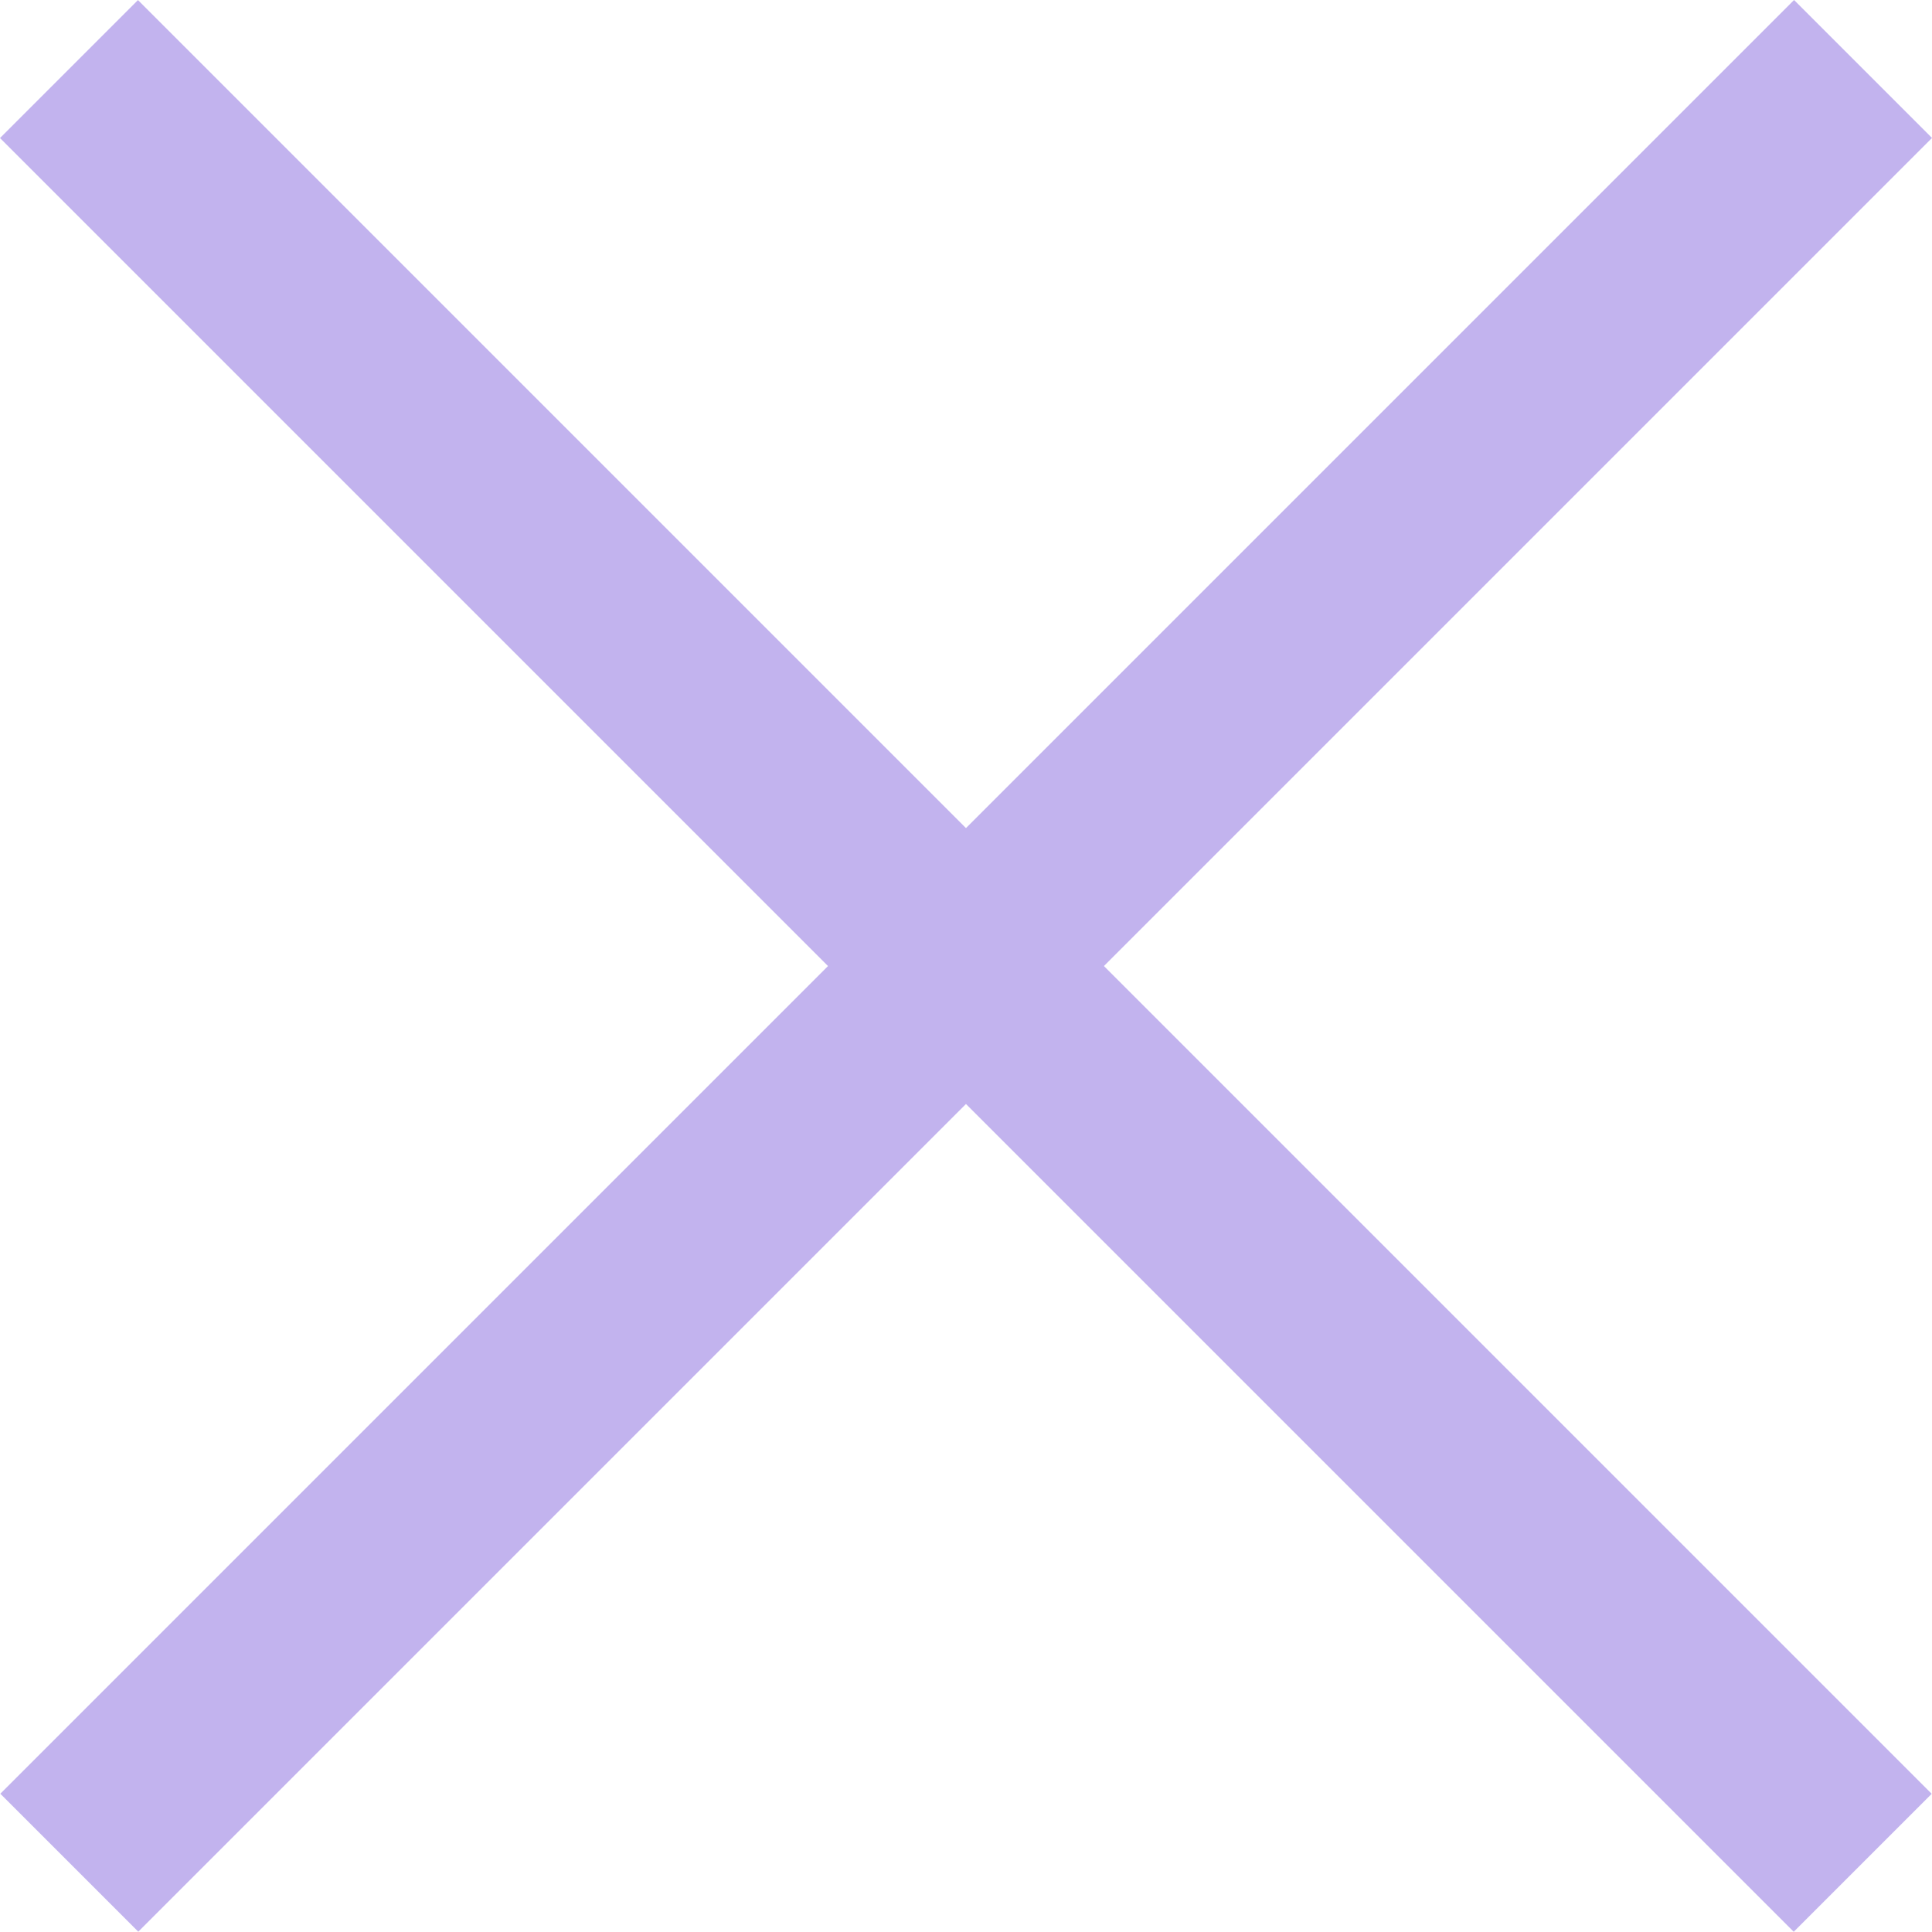 <svg width="20" height="20" viewBox="0 0 20 20" fill="none" xmlns="http://www.w3.org/2000/svg">
<g clip-path="url(#clip0)">
<rect width="2.02" height="26.264" transform="matrix(0.707 -0.707 0.707 0.707 0 1.429)" fill="#C2B3EE"/>
<rect width="2.02" height="26.264" transform="matrix(0.707 0.707 -0.707 0.707 18.572 0)" fill="#C2B3EE"/>
</g>
<defs>
<clipPath id="clip0">
<rect width="20" height="20" fill="white"/>
</clipPath>
</defs>
</svg>
